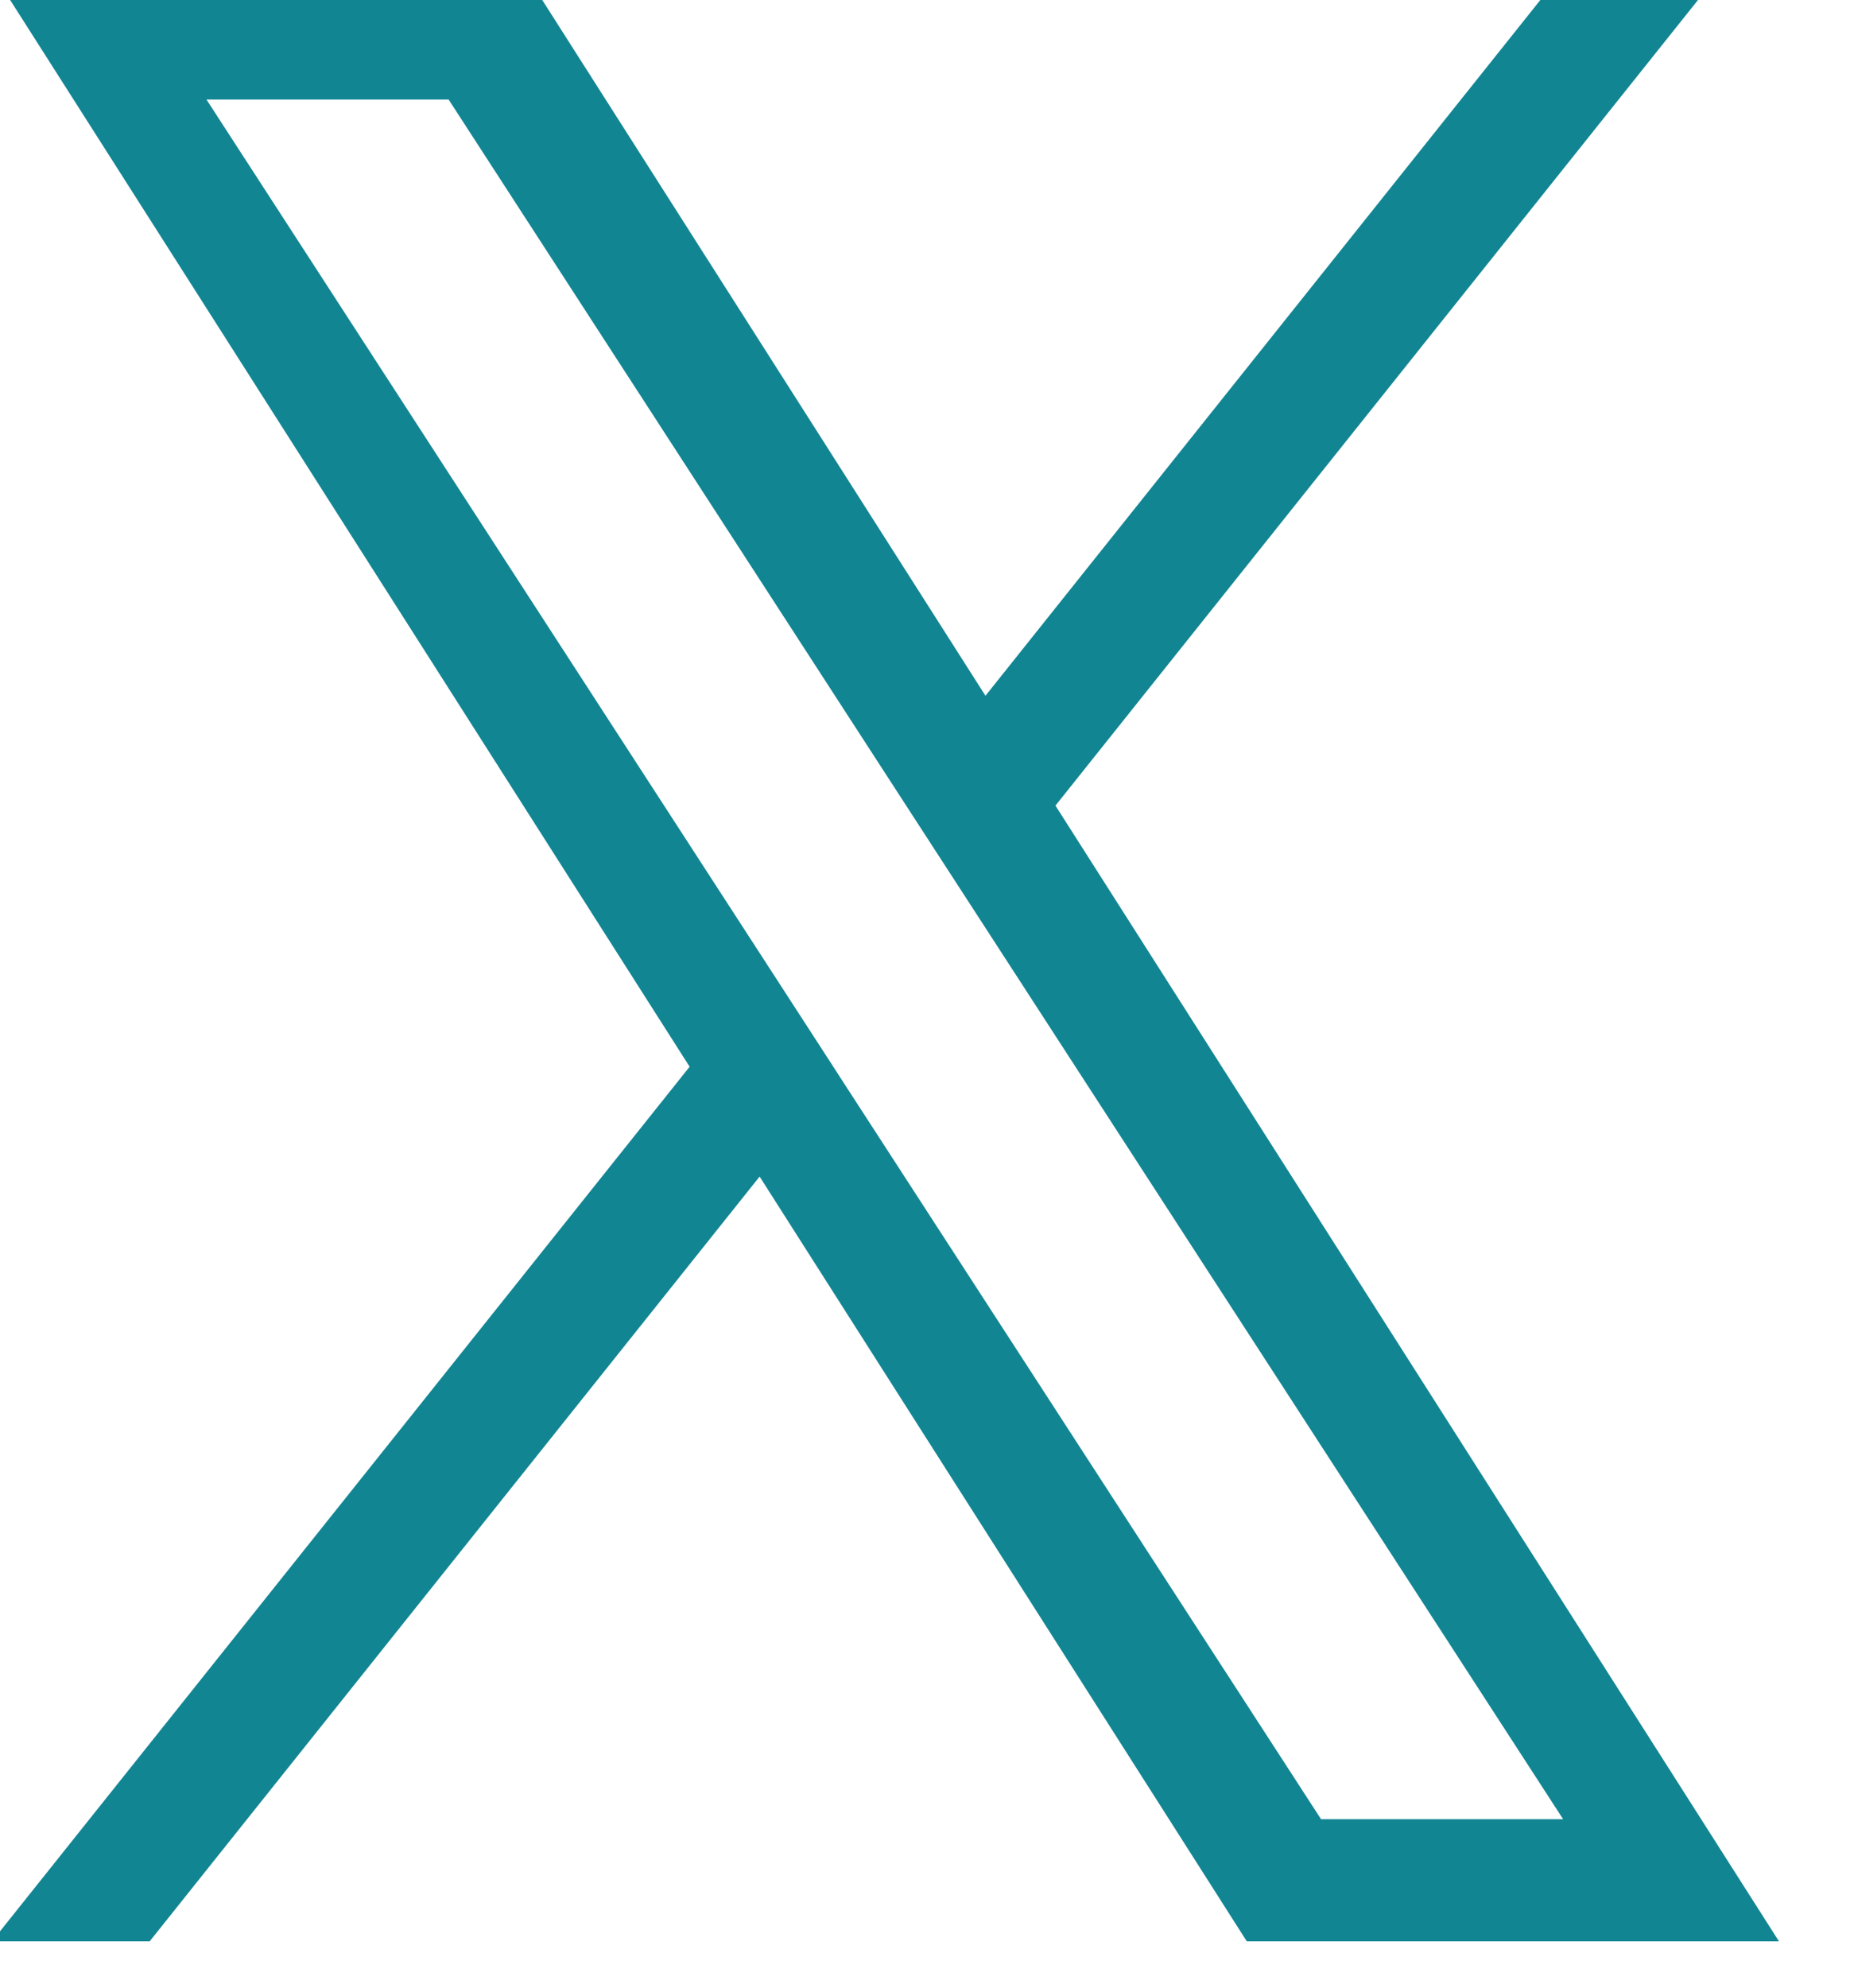 <svg width="28" height="30" viewBox="0 0 28 30" fill="none" xmlns="http://www.w3.org/2000/svg" xmlns:xlink="http://www.w3.org/1999/xlink">
<path d="M15.94,12.159L25.987,-0.43L23.606,-0.43L14.883,10.501L7.915,-0.43L-0.121,-0.43L10.415,16.1L-0.121,29.301L2.26,29.301L11.472,17.758L18.83,29.301L26.867,29.301L15.94,12.159L15.94,12.159ZM12.679,16.245L11.612,14.599L3.118,1.502L6.775,1.502L13.629,12.072L14.697,13.718L23.607,27.457L19.951,27.457L12.679,16.246L12.679,16.245Z" fill="#128593"/>
</svg>
